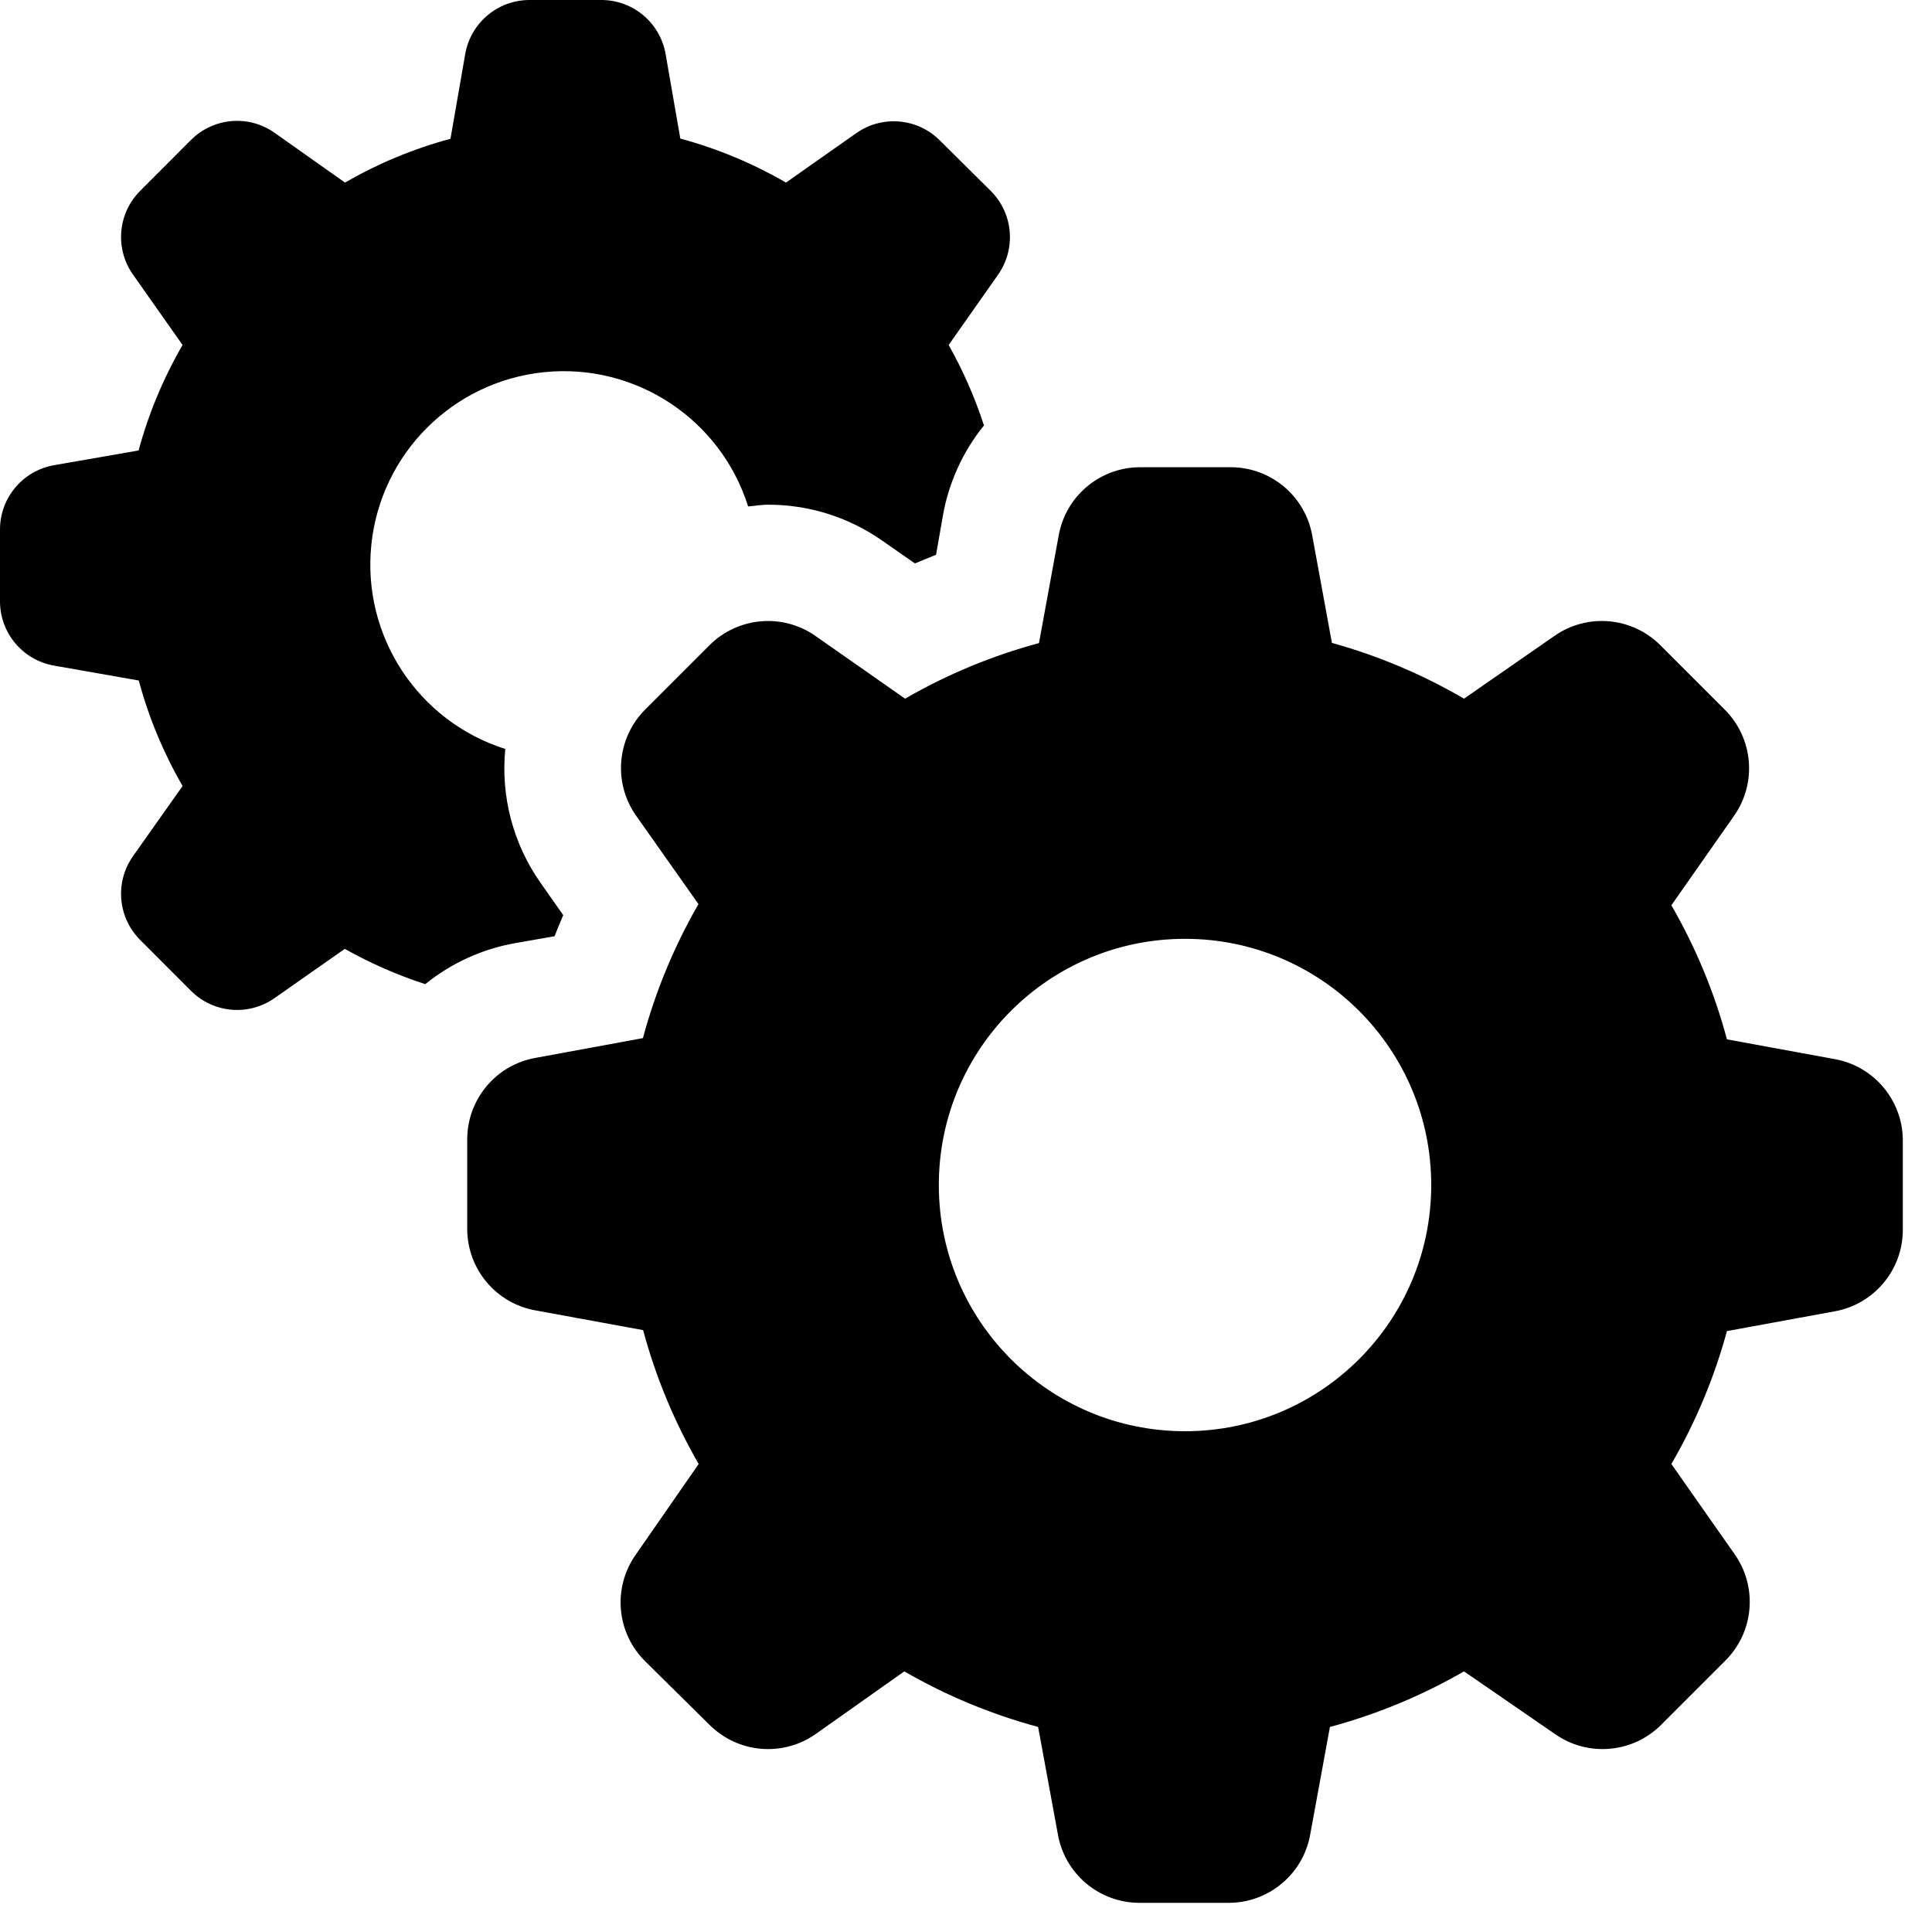<?xml version="1.0"?>
	<svg xmlns="http://www.w3.org/2000/svg" 
		width="30" 
		height="30" 
		viewbox="0 0 30 30" 
		code="80931" 
		 transform=""
		><path d="M0.836 10.335C0.352 10.249-0 9.828-7.28306304e-14 9.337L-7.28306304e-14 8.222C-0 7.731 0.352 7.311 0.836 7.224L2.152 6.995C2.307 6.422 2.537 5.871 2.835 5.357L2.063 4.261C1.781 3.858 1.829 3.311 2.177 2.963L2.966 2.173C3.313 1.826 3.859 1.778 4.261 2.06L5.357 2.835C5.871 2.538 6.422 2.309 6.995 2.155L7.224 0.839C7.309 0.354 7.73-1.13686838e-13 8.222-1.13686838e-13L9.34-1.13686838e-13C9.83 0.001 10.249 0.353 10.335 0.836L10.564 2.152C11.139 2.307 11.69 2.537 12.205 2.835L13.298 2.066C13.7 1.785 14.246 1.832 14.593 2.18L15.386 2.966C15.733 3.314 15.781 3.861 15.499 4.264L14.731 5.357C14.954 5.754 15.138 6.173 15.279 6.606 14.952 7.01 14.733 7.491 14.642 8.002L14.535 8.614 14.207 8.749 13.702 8.397C13.181 8.031 12.56 7.835 11.923 7.837 11.822 7.837 11.728 7.855 11.617 7.864 11.189 6.506 9.866 5.635 8.45 5.779 7.033 5.923 5.912 7.042 5.766 8.459 5.62 9.875 6.488 11.199 7.846 11.63 7.774 12.364 7.967 13.101 8.391 13.705L8.746 14.21C8.7 14.317 8.654 14.428 8.611 14.538L7.999 14.645C7.487 14.736 7.007 14.955 6.603 15.282 6.17 15.141 5.751 14.957 5.354 14.734L4.258 15.502C3.856 15.781 3.312 15.732 2.966 15.386L2.177 14.596C1.829 14.248 1.781 13.701 2.063 13.298L2.835 12.205C2.538 11.691 2.309 11.141 2.155 10.567L0.836 10.335ZM19.12 7.255C19.739 7.26 20.267 7.705 20.376 8.314L20.682 9.983C21.4 10.182 22.089 10.473 22.733 10.849L24.135 9.876C24.646 9.517 25.34 9.578 25.782 10.019L26.783 11.02C27.224 11.462 27.285 12.156 26.927 12.667L25.953 14.057C26.33 14.71 26.621 15.41 26.816 16.139L28.485 16.445C29.092 16.552 29.537 17.075 29.547 17.691L29.547 19.099C29.546 19.722 29.098 20.255 28.485 20.363L26.816 20.669C26.619 21.392 26.329 22.085 25.953 22.733L26.927 24.122C27.299 24.638 27.238 25.349 26.783 25.794L25.794 26.783C25.353 27.224 24.658 27.285 24.147 26.927L22.733 25.953C22.079 26.33 21.38 26.62 20.651 26.816L20.345 28.485C20.237 29.098 19.704 29.546 19.081 29.547L17.691 29.547C17.068 29.546 16.535 29.098 16.427 28.485L16.12 26.816C15.393 26.62 14.694 26.33 14.042 25.953L12.664 26.927C12.153 27.285 11.459 27.224 11.017 26.783L10.016 25.794C9.569 25.35 9.51 24.648 9.876 24.135L10.849 22.733C10.472 22.08 10.182 21.382 9.986 20.654L8.317 20.348C7.704 20.24 7.256 19.707 7.255 19.084L7.255 17.691C7.256 17.069 7.702 16.536 8.314 16.427L9.983 16.12C10.179 15.392 10.469 14.692 10.846 14.039L9.876 12.664C9.517 12.153 9.578 11.459 10.019 11.017L11.02 10.016C11.462 9.578 12.154 9.518 12.664 9.876L14.054 10.849C14.706 10.472 15.405 10.182 16.133 9.986L16.439 8.317C16.547 7.704 17.08 7.256 17.703 7.255L19.12 7.255ZM18.401 14.578C16.289 14.578 14.578 16.289 14.578 18.401 14.578 20.513 16.289 22.224 18.401 22.224 20.513 22.224 22.224 20.513 22.224 18.401 22.224 16.289 20.513 14.578 18.401 14.578Z"/>
	</svg>
	